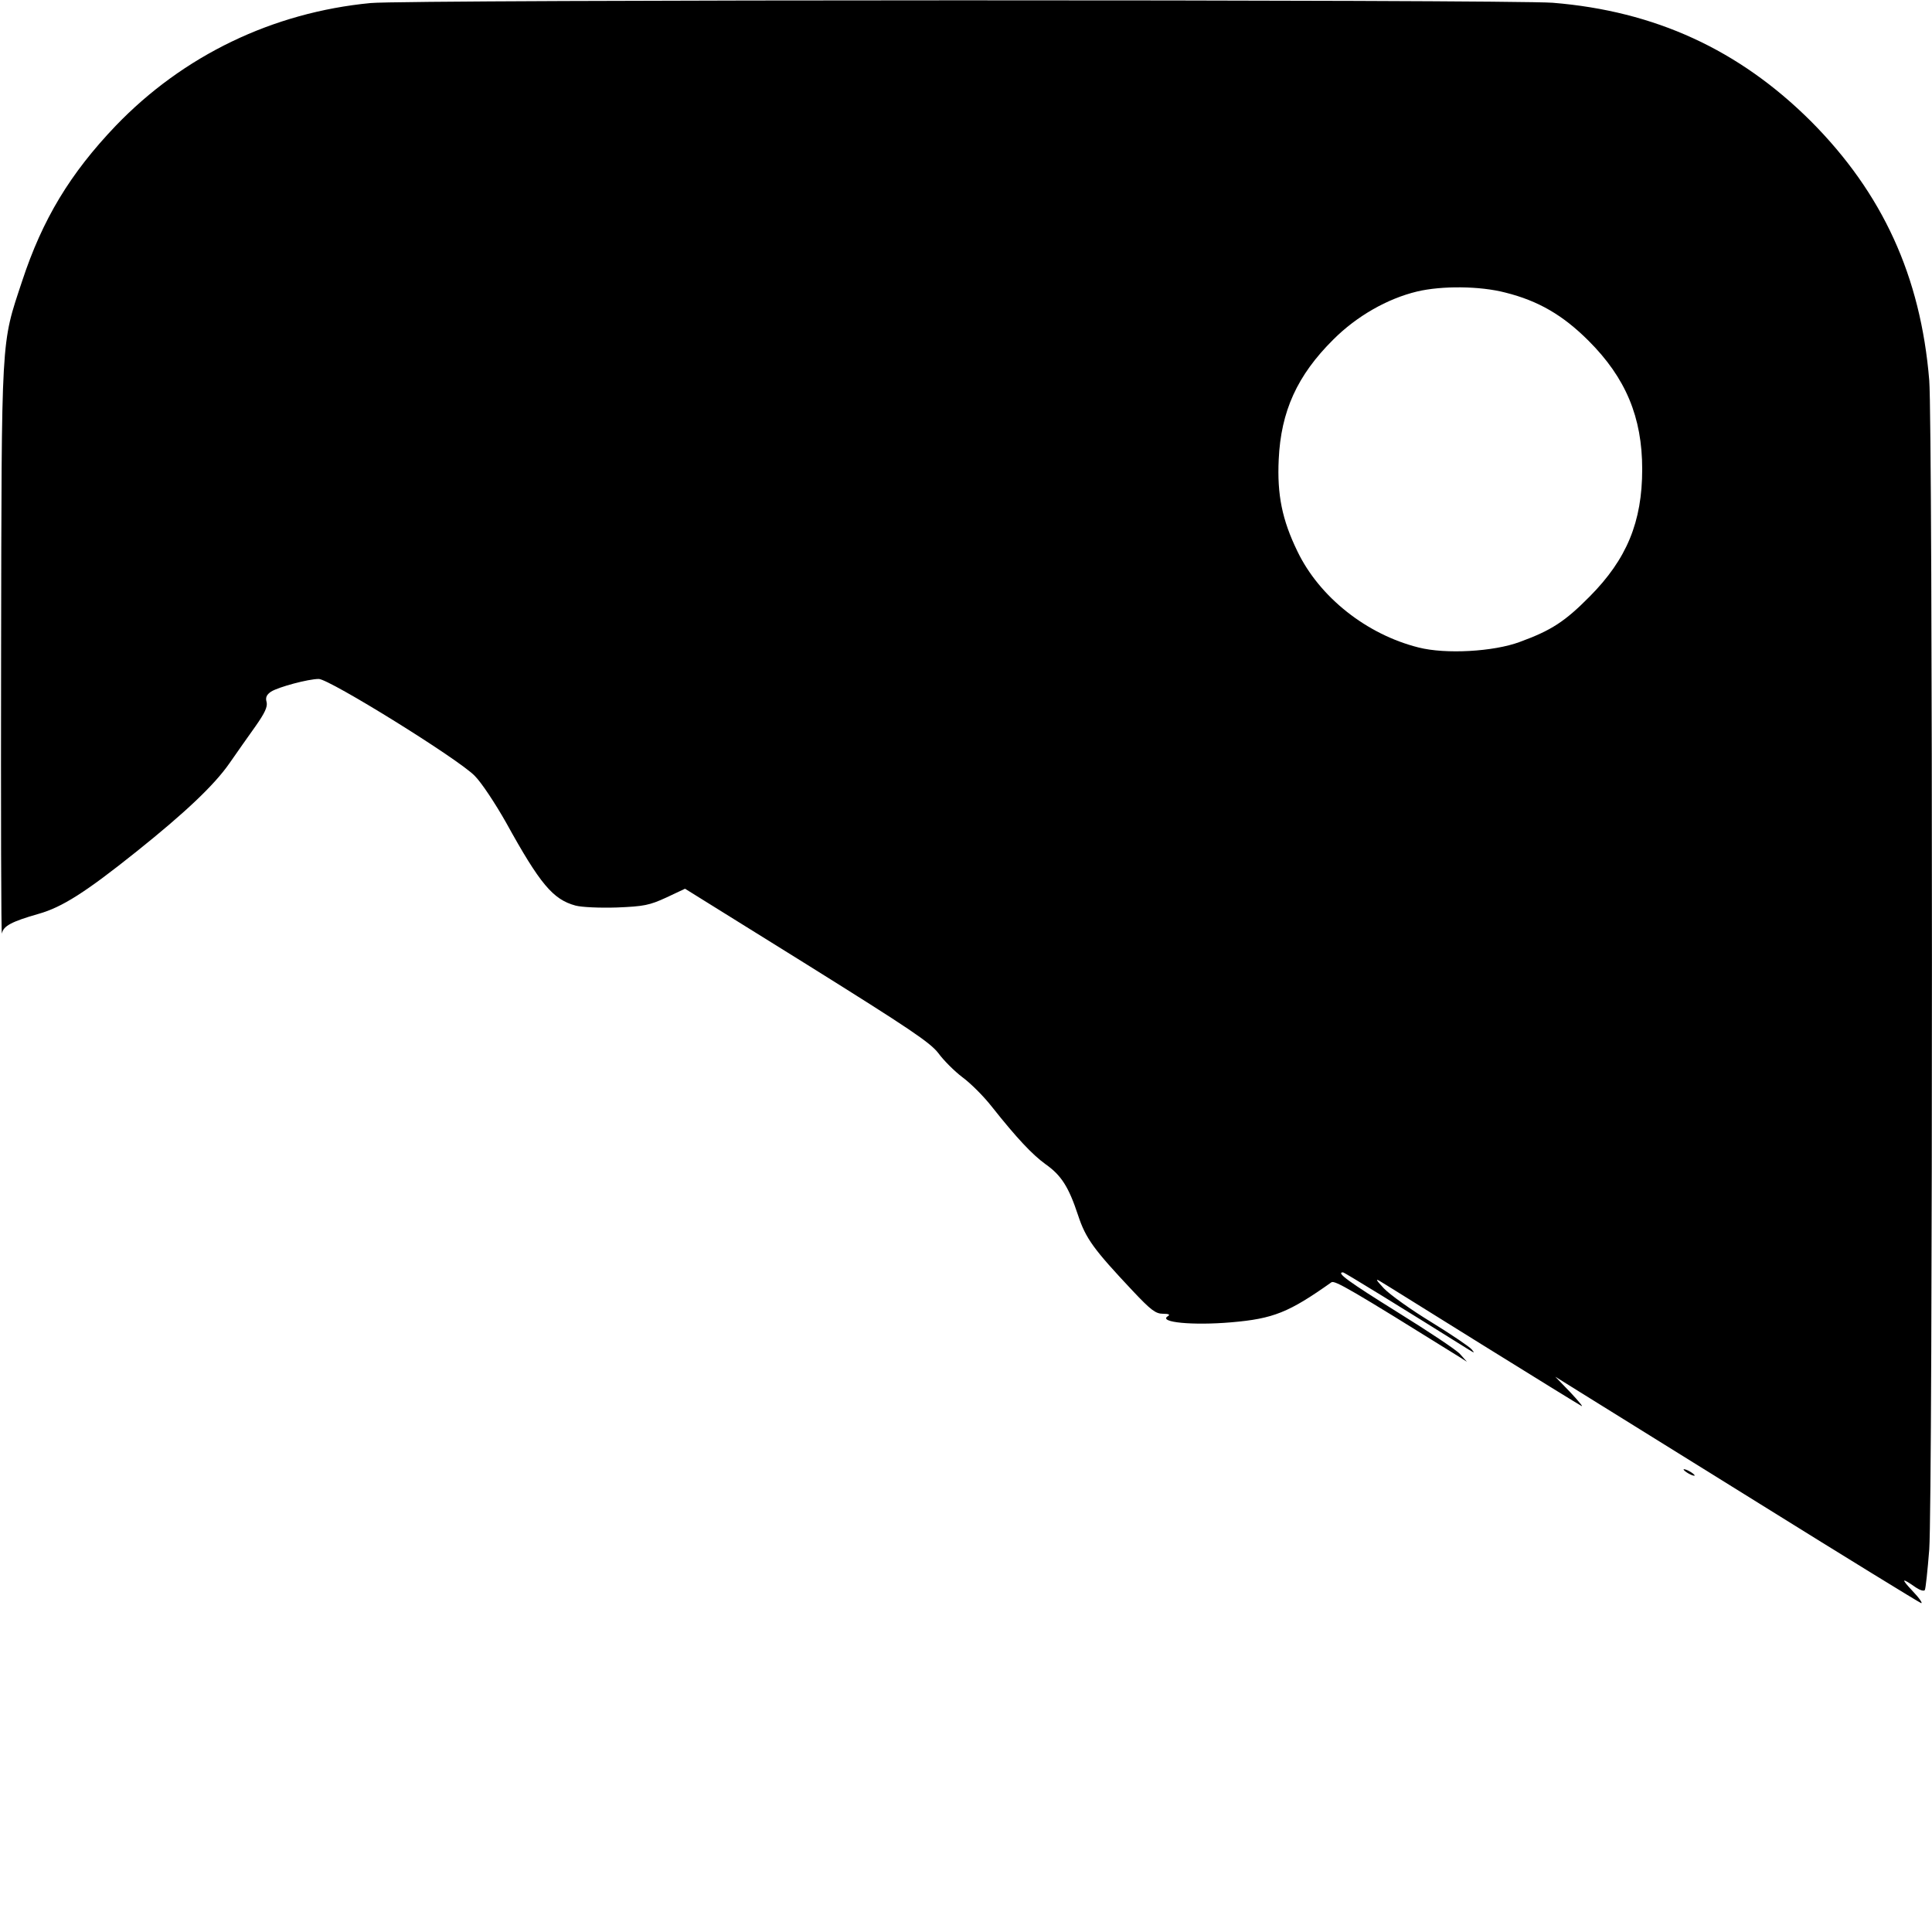 <?xml version="1.0" standalone="no"?>
<!DOCTYPE svg PUBLIC "-//W3C//DTD SVG 20010904//EN"
 "http://www.w3.org/TR/2001/REC-SVG-20010904/DTD/svg10.dtd">
<svg version="1.0" xmlns="http://www.w3.org/2000/svg"
 width="700pt" height="700pt" viewBox="0 0 700 700"
 preserveAspectRatio="xMidYMid meet">
<g transform="translate(0,700) scale(0.1,-0.1)"
fill="#000000" stroke="none">
<path d="M1343 6989 c-355 -34 -679 -190 -924 -445 -165 -173 -265 -338 -339
-563 -77 -233 -74 -181 -76 -1346 -1 -572 0 -1030 3 -1017 5 27 35 43 133 71
85 24 170 78 355 226 175 140 281 240 336 319 27 39 70 100 95 135 33 47 44
70 40 87 -5 17 0 27 16 38 27 17 135 46 173 46 38 0 506 -290 565 -351 25 -25
75 -101 114 -170 123 -223 170 -278 251 -300 22 -6 88 -9 150 -7 98 4 118 8
179 36 l68 32 442 -275 c373 -233 446 -282 476 -321 19 -26 58 -65 87 -87 30
-22 77 -69 106 -106 92 -116 147 -174 195 -209 57 -40 84 -82 118 -185 28 -85
57 -124 198 -274 66 -70 83 -83 110 -83 21 0 27 -3 17 -9 -35 -22 91 -34 230
-22 153 13 209 36 363 145 12 8 71 -26 466 -272 l25 -16 -25 28 c-13 15 -116
83 -227 152 -175 109 -224 144 -197 144 5 0 229 -138 454 -279 23 -14 24 -14
12 0 -7 9 -72 53 -145 98 -74 45 -151 100 -173 123 -28 30 -32 37 -14 26 14
-8 180 -112 370 -230 190 -118 352 -218 360 -222 8 -5 -10 17 -40 49 l-55 57
85 -53 c47 -29 341 -212 655 -407 313 -195 577 -357 585 -360 8 -3 -5 17 -30
43 -44 47 -41 50 12 13 15 -10 29 -14 32 -9 3 5 10 71 16 147 13 185 13 4076
0 4236 -31 377 -169 678 -429 939 -260 259 -565 399 -935 429 -153 12 -4156
12 -4283 -1z m4111 -1049 c120 -30 209 -82 302 -175 134 -134 194 -276 194
-465 0 -191 -56 -326 -190 -461 -90 -91 -139 -123 -254 -165 -94 -35 -268 -45
-366 -20 -188 47 -359 182 -439 348 -56 115 -74 206 -68 333 8 175 67 305 198
435 84 84 195 148 304 174 89 21 227 20 319 -4z"/>
<path d="M6100 1676 c0 -3 9 -10 20 -16 11 -6 20 -8 20 -6 0 3 -9 10 -20 16
-11 6 -20 8 -20 6z"/>
</g>
</svg>
